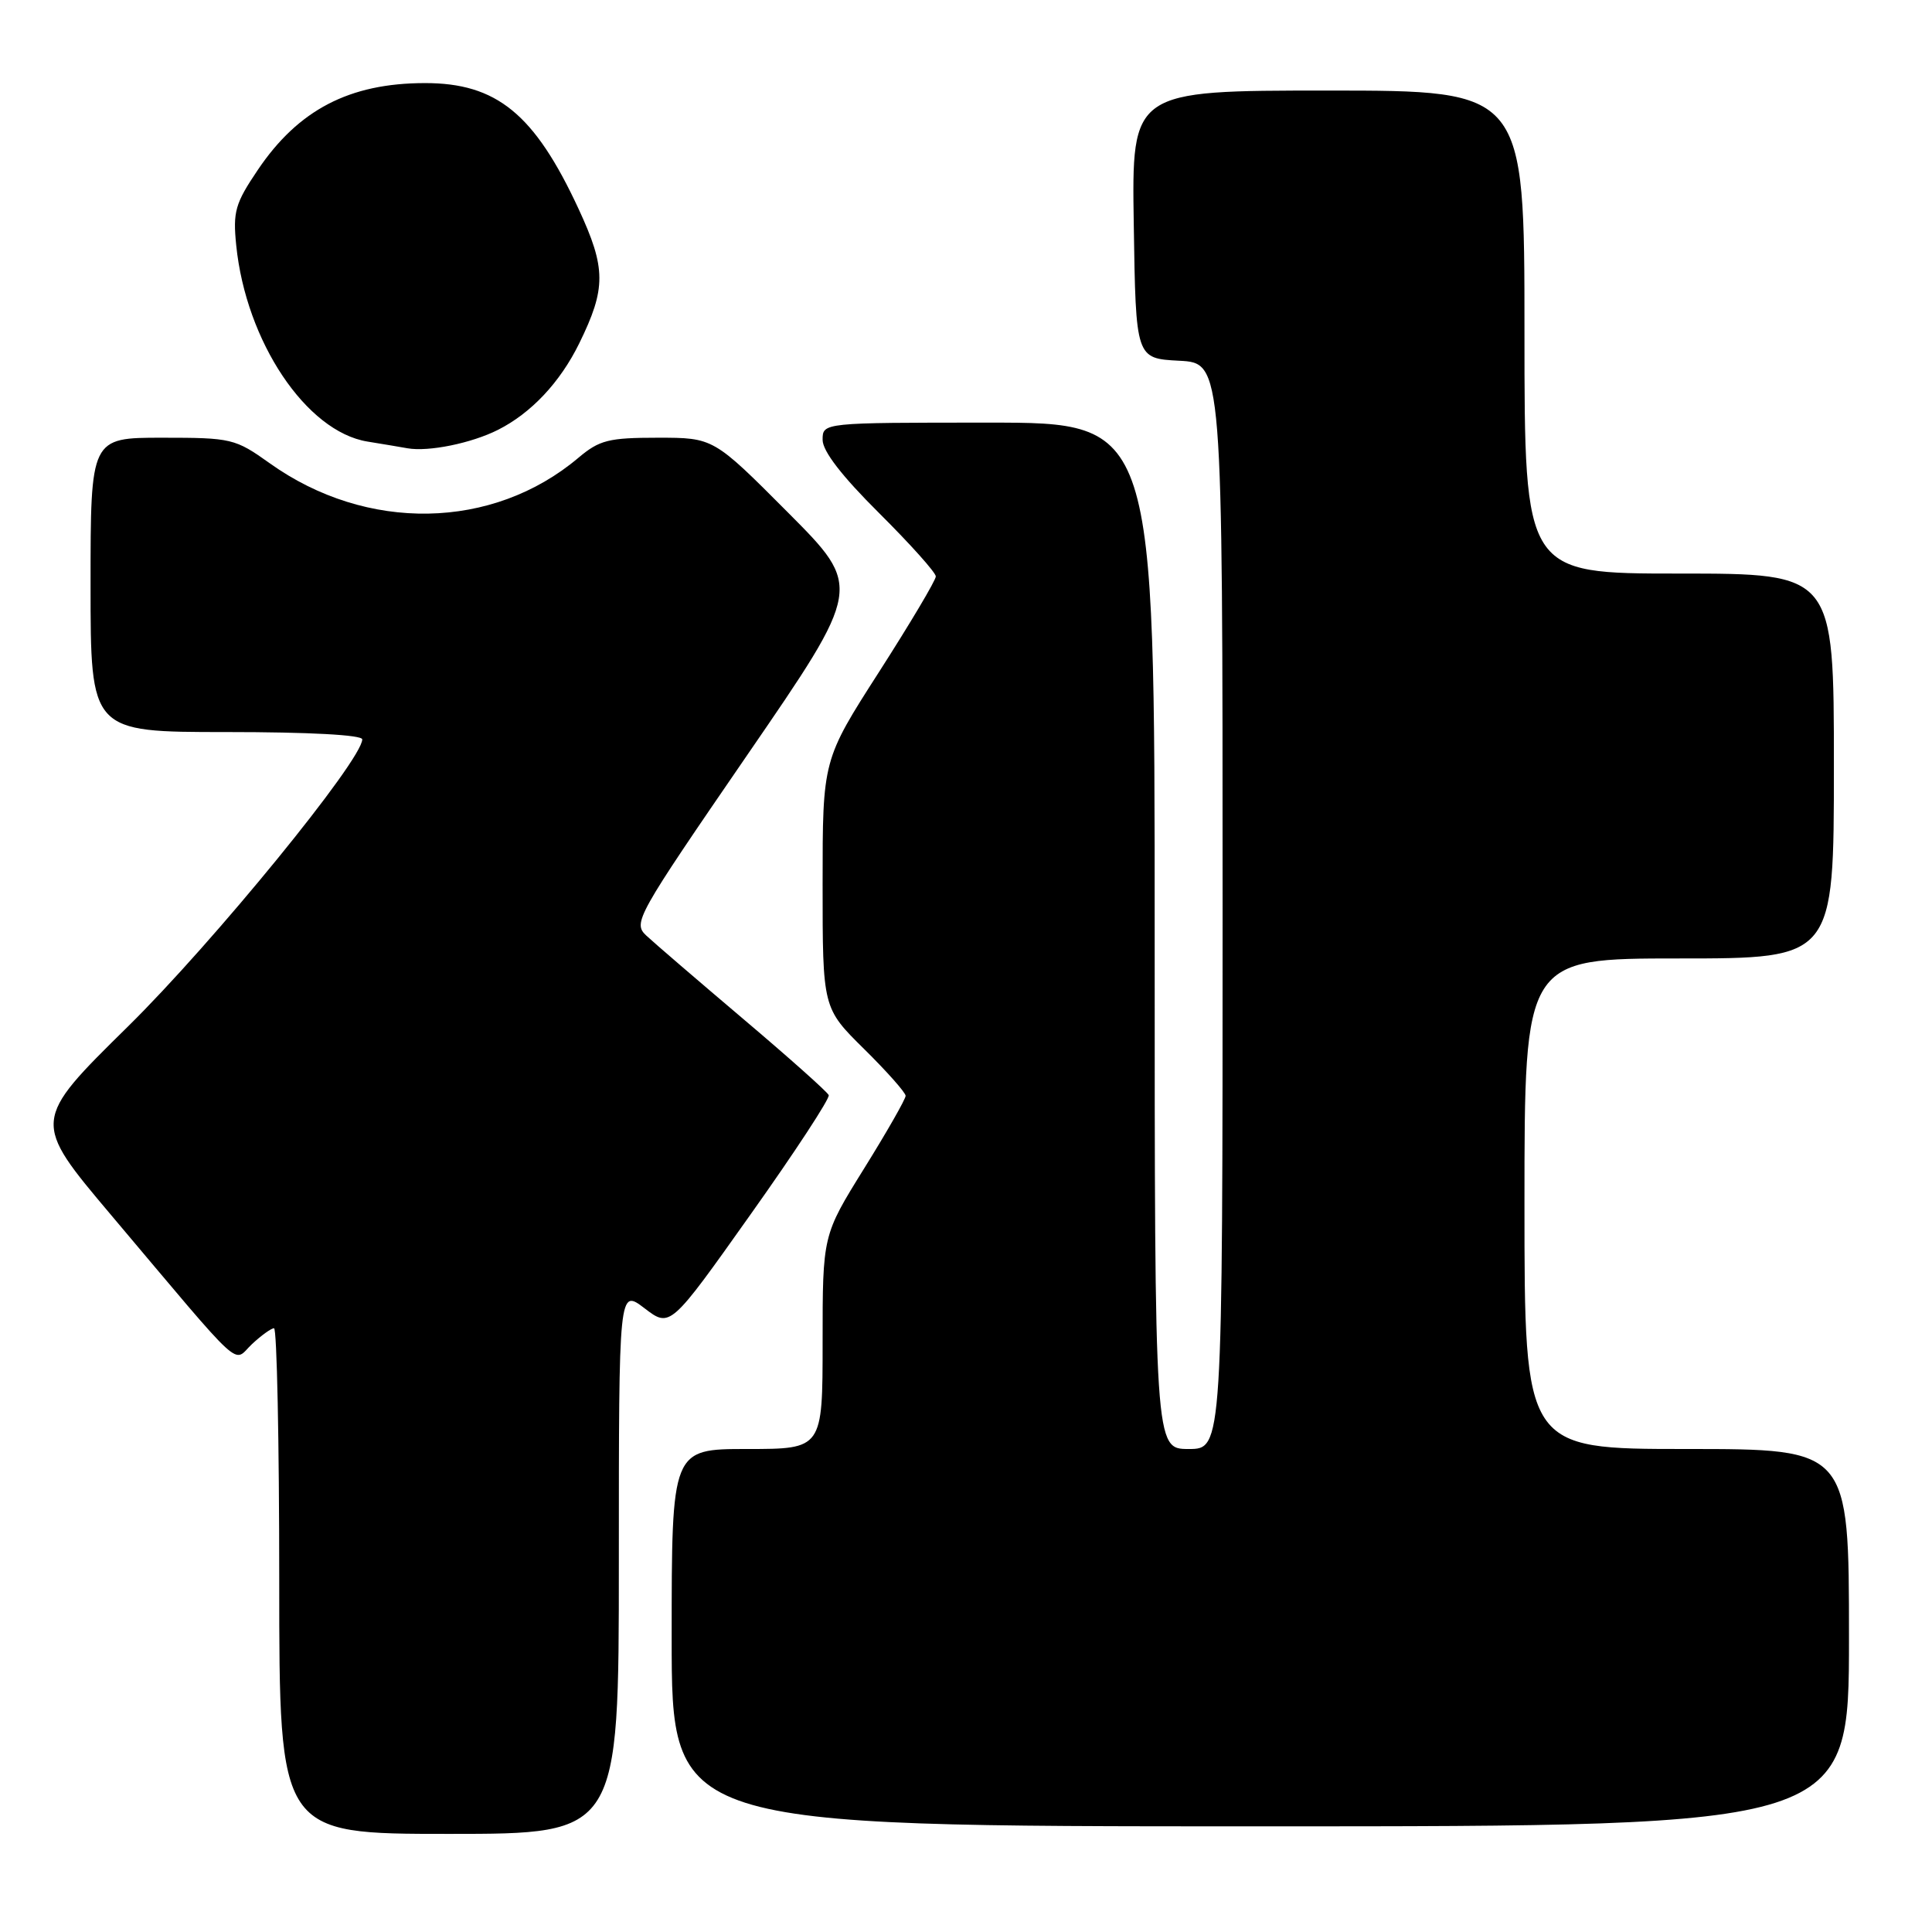 <?xml version="1.0" encoding="UTF-8" standalone="no"?>
<!DOCTYPE svg PUBLIC "-//W3C//DTD SVG 1.1//EN" "http://www.w3.org/Graphics/SVG/1.1/DTD/svg11.dtd" >
<svg xmlns="http://www.w3.org/2000/svg" xmlns:xlink="http://www.w3.org/1999/xlink" version="1.1" viewBox="0 0 256 256">
 <g >
 <path fill="currentColor"
d=" M 82.00 206.88 C 82.00 170.76 82.00 170.76 85.40 173.35 C 88.80 175.95 88.80 175.95 99.46 160.91 C 105.33 152.65 109.99 145.53 109.81 145.11 C 109.64 144.69 104.55 140.15 98.50 135.03 C 92.45 129.90 86.66 124.93 85.64 123.97 C 83.84 122.28 84.29 121.49 99.03 100.02 C 114.28 77.82 114.28 77.82 104.41 67.91 C 94.54 58.00 94.54 58.00 87.16 58.00 C 80.64 58.00 79.43 58.31 76.64 60.66 C 65.28 70.25 48.58 70.55 35.75 61.39 C 31.15 58.11 30.69 58.00 21.50 58.00 C 12.00 58.00 12.00 58.00 12.00 77.50 C 12.00 97.00 12.00 97.00 30.00 97.00 C 40.94 97.00 48.00 97.38 48.00 97.97 C 48.00 100.70 28.28 124.87 16.95 136.02 C 4.22 148.55 4.22 148.55 14.74 161.02 C 32.75 182.37 30.77 180.56 33.38 178.11 C 34.62 176.95 35.94 176.00 36.31 176.00 C 36.69 176.00 37.00 191.07 37.00 209.50 C 37.00 243.00 37.00 243.00 59.50 243.00 C 82.00 243.00 82.00 243.00 82.00 206.88 Z  M 245.00 217.00 C 245.00 192.00 245.00 192.00 223.50 192.00 C 202.00 192.00 202.00 192.00 202.00 159.50 C 202.00 127.00 202.00 127.00 222.50 127.00 C 243.00 127.00 243.00 127.00 243.00 101.50 C 243.00 76.00 243.00 76.00 222.50 76.00 C 202.00 76.00 202.00 76.00 202.00 44.00 C 202.00 12.00 202.00 12.00 175.98 12.00 C 149.95 12.00 149.95 12.00 150.23 29.75 C 150.50 47.50 150.50 47.50 156.25 47.80 C 162.00 48.10 162.00 48.10 162.00 120.05 C 162.00 192.00 162.00 192.00 157.50 192.00 C 153.00 192.00 153.00 192.00 153.00 124.00 C 153.00 56.00 153.00 56.00 131.00 56.00 C 109.00 56.00 109.00 56.00 109.00 58.28 C 109.00 59.78 111.55 63.08 116.50 68.00 C 120.62 72.10 124.00 75.87 124.00 76.38 C 124.00 76.89 120.62 82.57 116.50 89.00 C 109.00 100.69 109.00 100.69 109.00 117.13 C 109.00 133.57 109.00 133.57 114.50 139.00 C 117.53 141.99 120.00 144.78 120.00 145.20 C 120.00 145.63 117.53 149.96 114.50 154.83 C 109.00 163.68 109.00 163.68 109.00 177.84 C 109.00 192.00 109.00 192.00 99.00 192.00 C 89.00 192.00 89.00 192.00 89.00 217.00 C 89.00 242.00 89.00 242.00 167.00 242.00 C 245.00 242.00 245.00 242.00 245.00 217.00 Z  M 66.00 56.95 C 70.39 54.73 74.21 50.67 76.75 45.50 C 80.33 38.20 80.32 35.56 76.66 27.67 C 70.83 15.10 65.81 10.99 56.28 11.01 C 46.31 11.02 39.53 14.54 34.15 22.53 C 31.16 26.96 30.85 28.05 31.30 32.50 C 32.59 45.25 40.57 57.18 48.69 58.51 C 50.79 58.85 53.17 59.25 54.00 59.40 C 56.79 59.89 62.48 58.73 66.00 56.95 Z "/>
</g>
</svg>